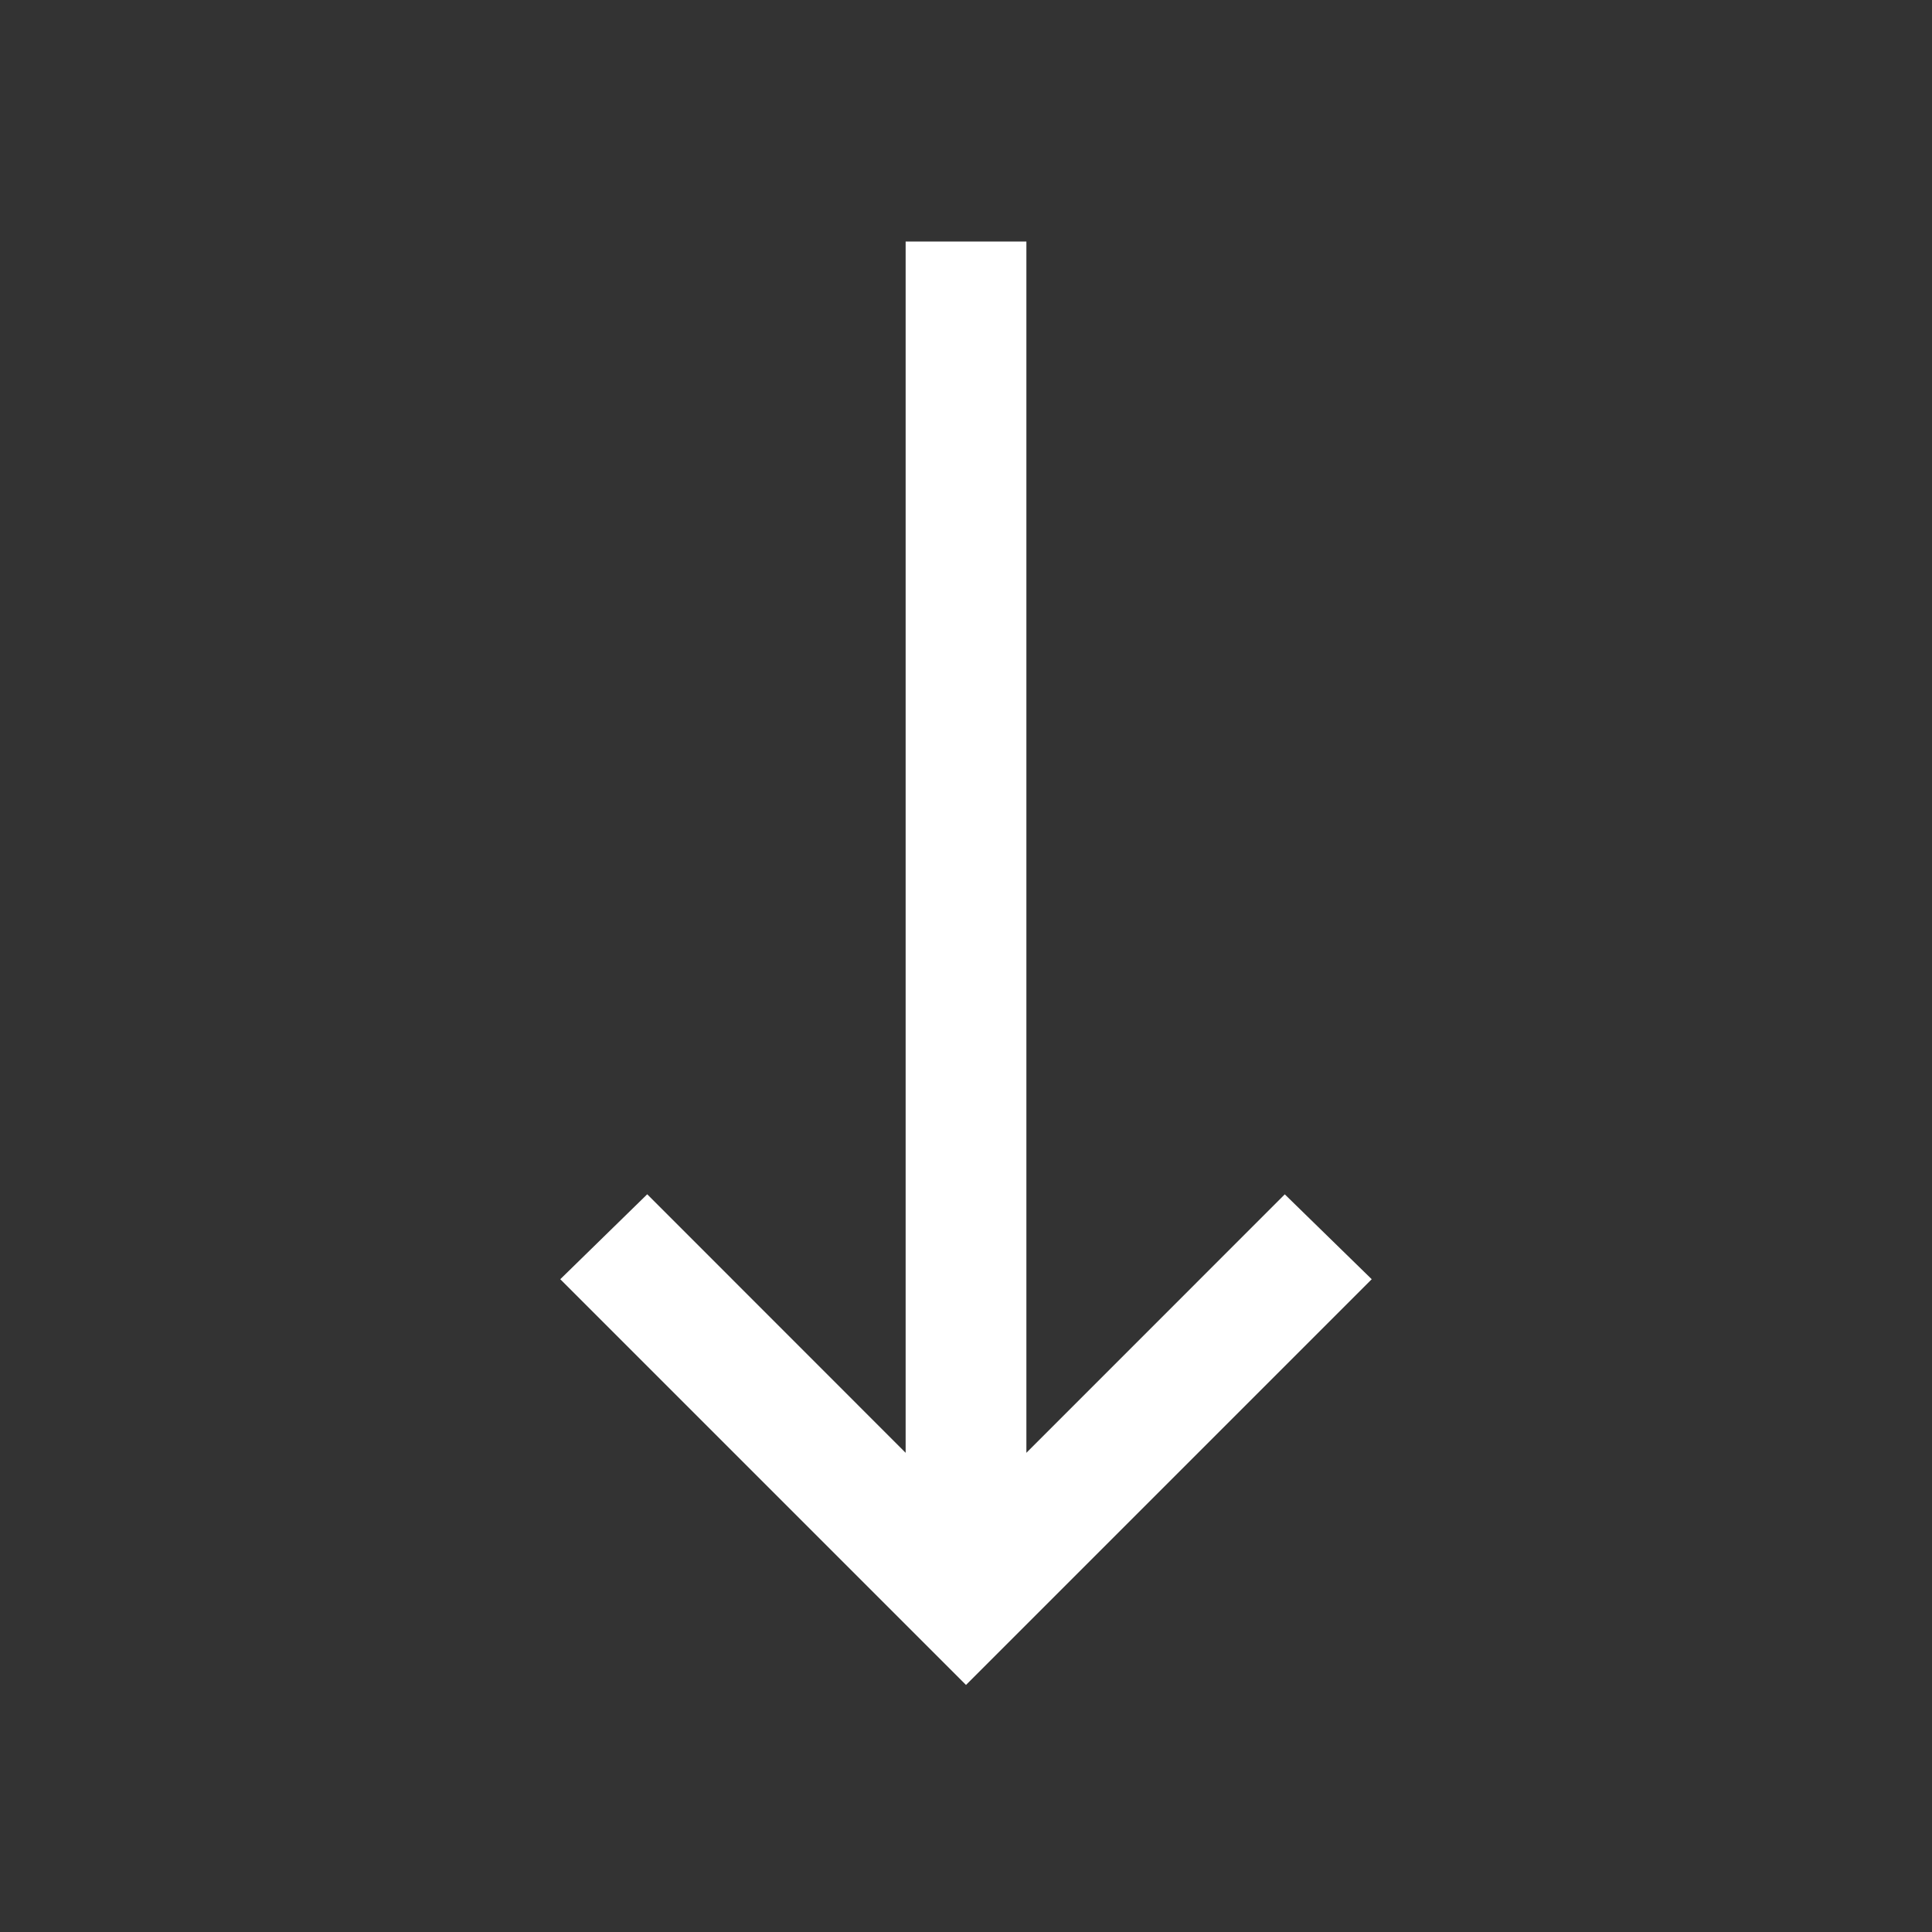 <svg width="90" height="90" viewBox="0 0 90 90" fill="none" xmlns="http://www.w3.org/2000/svg">
<rect x="0" y="0" width="90" height="90" fill="#333333" stroke="none"/>
<path d="M42.188 11.25V67.677L30.15 55.634L26.1 59.591L42.975 76.466L45 78.491L47.025 76.466L63.9 59.591L59.85 55.637L47.813 67.677V11.25H42.188Z" fill="white"/>
</svg>
